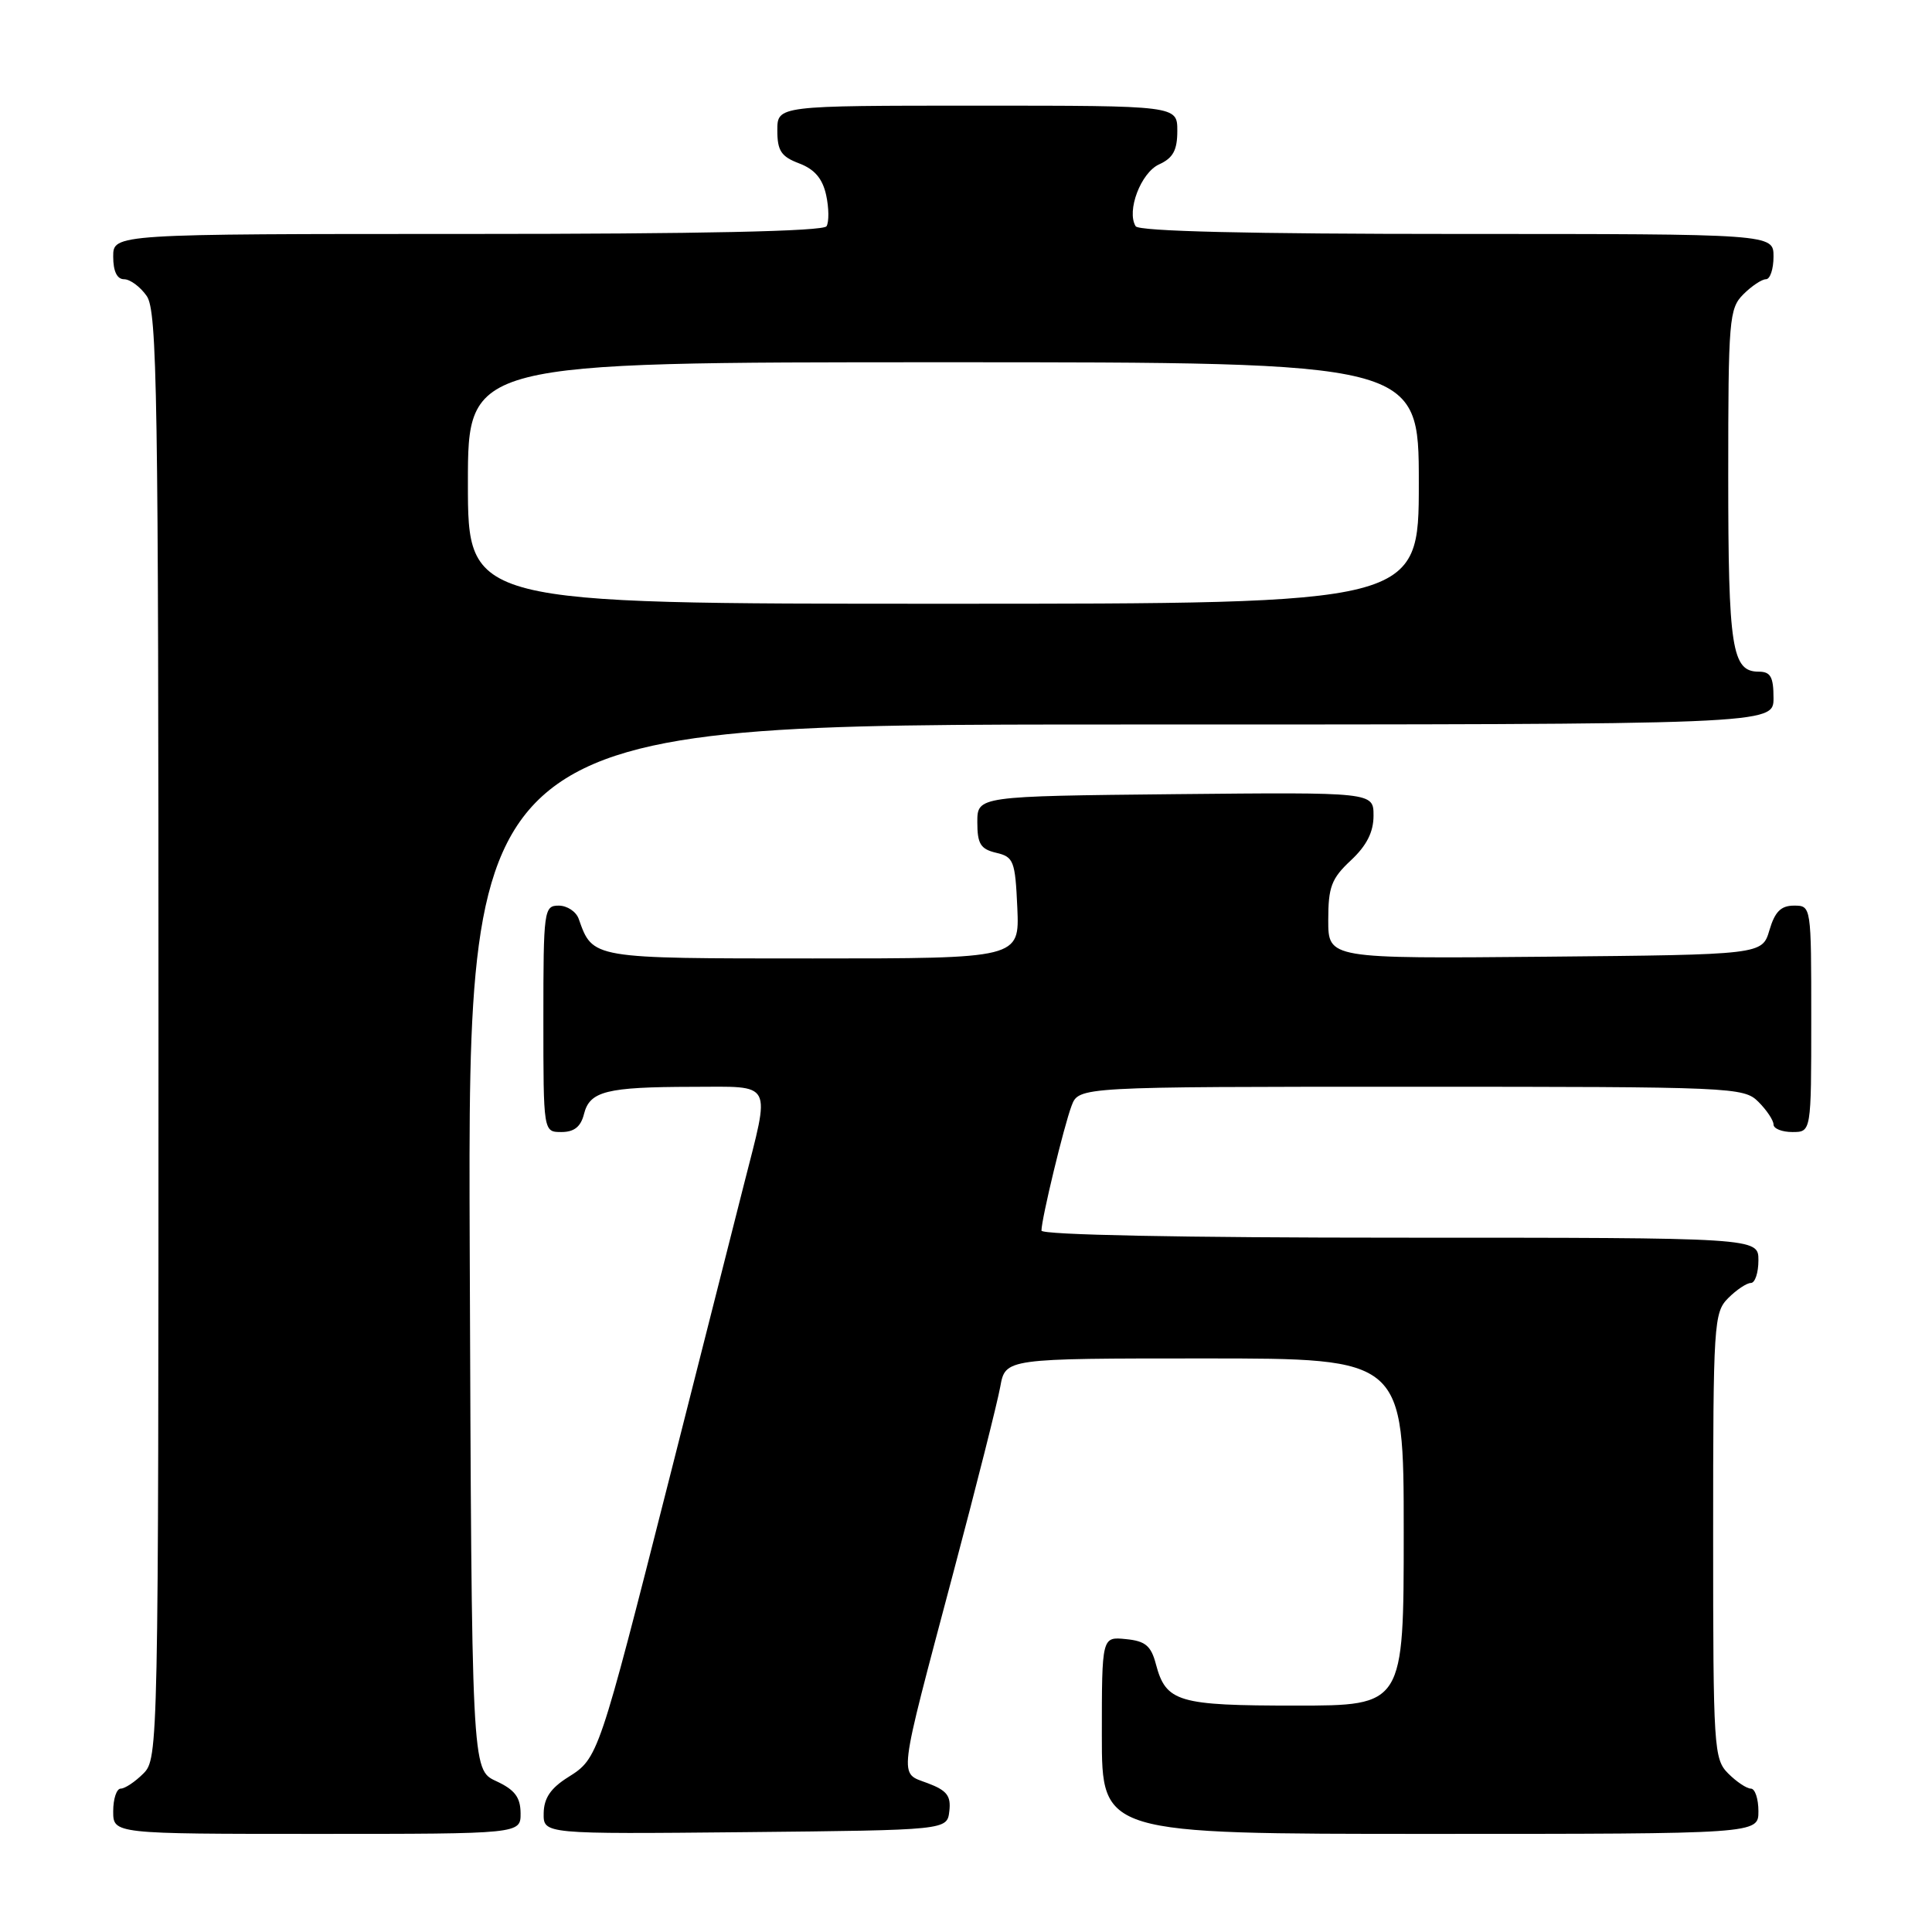 <?xml version="1.0" encoding="UTF-8" standalone="no"?>
<!DOCTYPE svg PUBLIC "-//W3C//DTD SVG 1.1//EN" "http://www.w3.org/Graphics/SVG/1.1/DTD/svg11.dtd" >
<svg xmlns="http://www.w3.org/2000/svg" xmlns:xlink="http://www.w3.org/1999/xlink" version="1.1" viewBox="0 0 256 256">
 <g >
 <path fill="currentColor"
d=" M 68.98 240.25 C 68.96 238.14 68.21 237.15 65.73 236.00 C 62.50 234.50 62.50 234.50 62.24 165.25 C 61.99 96.00 61.99 96.00 148.49 96.00 C 235.00 96.00 235.00 96.00 235.00 92.50 C 235.00 89.69 234.61 89.00 233.04 89.00 C 229.48 89.00 229.00 85.89 229.00 63.07 C 229.00 42.33 229.12 40.88 231.00 39.00 C 232.10 37.90 233.45 37.00 234.00 37.00 C 234.55 37.00 235.00 35.65 235.00 34.00 C 235.00 31.00 235.00 31.00 193.06 31.00 C 165.51 31.00 150.90 30.65 150.48 29.98 C 149.24 27.96 151.17 22.88 153.59 21.78 C 155.44 20.94 156.00 19.90 156.00 17.34 C 156.00 14.00 156.00 14.00 129.50 14.00 C 103.00 14.00 103.00 14.00 103.00 17.28 C 103.00 19.98 103.51 20.75 105.89 21.65 C 107.93 22.42 108.99 23.66 109.47 25.85 C 109.84 27.55 109.86 29.41 109.52 29.98 C 109.10 30.65 92.90 31.00 61.94 31.00 C 15.00 31.00 15.00 31.00 15.00 34.00 C 15.00 35.95 15.51 37.00 16.44 37.00 C 17.24 37.00 18.59 38.00 19.44 39.22 C 20.83 41.20 21.00 52.15 21.00 137.22 C 21.00 231.67 20.97 233.03 19.00 235.00 C 17.90 236.10 16.55 237.00 16.00 237.00 C 15.45 237.00 15.00 238.35 15.00 240.00 C 15.00 243.00 15.00 243.00 42.00 243.00 C 69.00 243.00 69.00 243.00 68.98 240.25 Z  M 125.79 239.99 C 126.03 237.96 125.47 237.24 122.92 236.28 C 119.07 234.82 118.88 236.44 126.29 208.50 C 129.36 196.95 132.17 185.81 132.54 183.75 C 133.22 180.00 133.22 180.00 159.61 180.00 C 186.00 180.00 186.00 180.00 186.00 203.00 C 186.00 226.00 186.00 226.00 171.69 226.00 C 156.06 226.00 154.50 225.54 153.16 220.50 C 152.52 218.07 151.76 217.44 149.18 217.19 C 146.00 216.87 146.00 216.87 146.00 229.94 C 146.00 243.00 146.00 243.00 189.50 243.00 C 233.00 243.00 233.00 243.00 233.00 240.00 C 233.00 238.35 232.55 237.00 232.00 237.00 C 231.45 237.00 230.10 236.10 229.00 235.00 C 227.09 233.09 227.00 231.67 227.00 203.50 C 227.00 175.33 227.09 173.91 229.00 172.00 C 230.10 170.90 231.45 170.00 232.00 170.00 C 232.55 170.00 233.00 168.65 233.00 167.00 C 233.00 164.00 233.00 164.00 185.50 164.00 C 156.60 164.00 138.00 163.63 138.00 163.06 C 138.00 161.51 140.97 149.22 141.99 146.52 C 142.95 144.00 142.95 144.00 186.98 144.00 C 229.67 144.00 231.06 144.06 233.00 146.00 C 234.10 147.10 235.00 148.45 235.00 149.00 C 235.00 149.55 236.12 150.00 237.50 150.00 C 240.00 150.00 240.00 150.00 240.00 135.00 C 240.00 120.03 240.00 120.00 237.71 120.00 C 235.98 120.00 235.18 120.81 234.46 123.25 C 233.50 126.50 233.50 126.50 204.75 126.77 C 176.00 127.03 176.00 127.03 176.00 121.92 C 176.00 117.52 176.42 116.41 179.00 114.00 C 181.09 112.05 182.00 110.25 182.00 108.08 C 182.00 104.97 182.00 104.97 155.75 105.23 C 129.50 105.50 129.50 105.50 129.50 108.95 C 129.50 111.82 129.93 112.51 132.00 113.00 C 134.32 113.54 134.52 114.07 134.80 120.29 C 135.09 127.00 135.09 127.00 107.70 127.00 C 78.27 127.00 78.56 127.05 76.68 121.75 C 76.34 120.79 75.15 120.00 74.03 120.00 C 72.08 120.00 72.00 120.59 72.00 135.00 C 72.00 150.00 72.00 150.00 74.39 150.00 C 76.08 150.00 76.96 149.30 77.38 147.62 C 78.14 144.58 80.35 144.03 91.75 144.01 C 102.60 144.00 102.10 143.06 98.56 157.00 C 97.24 162.22 92.78 179.78 88.67 196.00 C 79.32 232.81 79.27 232.98 75.29 235.48 C 72.96 236.94 72.07 238.26 72.04 240.27 C 72.00 243.03 72.00 243.03 98.75 242.77 C 125.50 242.50 125.50 242.50 125.79 239.99 Z  M 62.00 64.00 C 62.00 48.00 62.00 48.00 125.00 48.00 C 188.00 48.00 188.00 48.00 188.00 64.00 C 188.00 80.00 188.00 80.00 125.00 80.00 C 62.00 80.00 62.00 80.00 62.00 64.00 Z "/>
</g>
</svg>